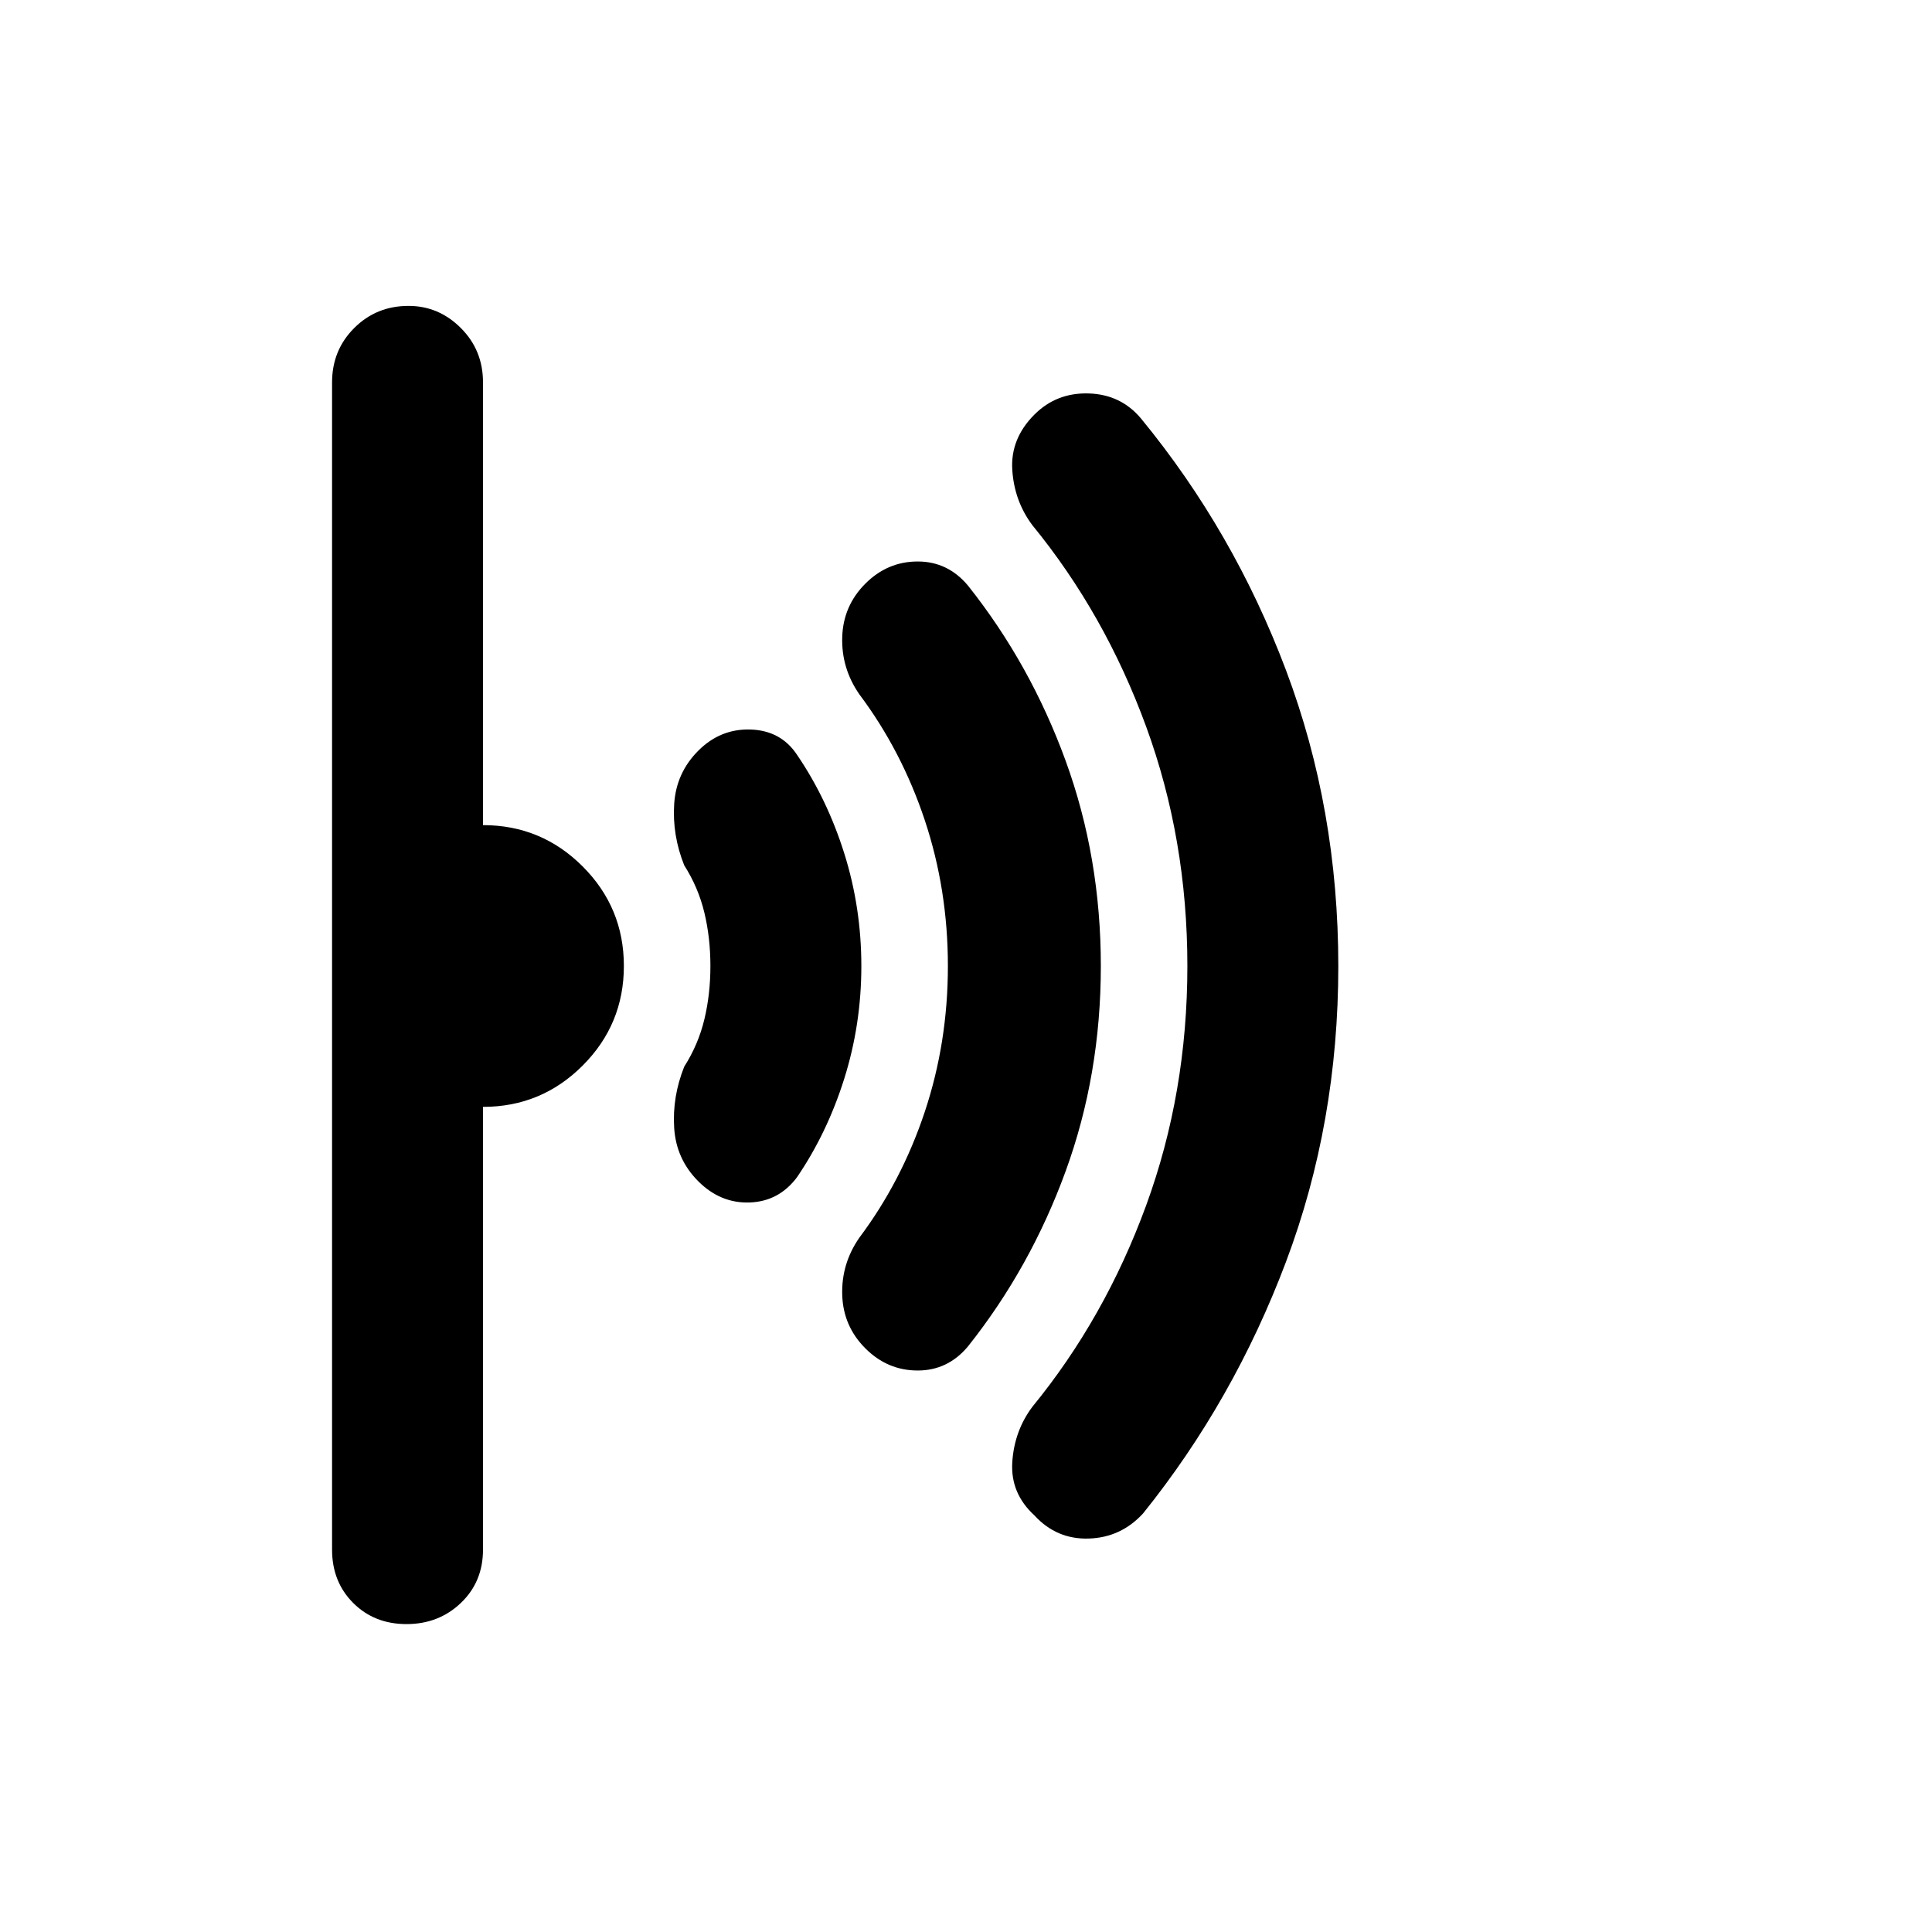 <svg xmlns="http://www.w3.org/2000/svg" width="48" height="48" viewBox="0 0 48 48"><path d="M33.25 24q0 3.9-1.3 7.35-1.3 3.45-3.55 6.25-.55.6-1.35.625-.8.025-1.35-.575-.6-.55-.55-1.325.05-.775.5-1.375 1.8-2.2 2.825-5Q29.5 27.15 29.5 24q0-3.15-1.025-5.95-1.025-2.8-2.825-5-.45-.6-.5-1.375-.05-.775.55-1.375.55-.55 1.35-.525.8.025 1.3.625 2.3 2.8 3.6 6.25 1.3 3.45 1.3 7.35Zm-5.9 0q0 2.7-.875 5.1-.875 2.4-2.425 4.35-.5.6-1.25.6t-1.3-.55q-.55-.55-.575-1.325-.025-.775.425-1.425 1.05-1.4 1.625-3.125T23.55 24q0-1.9-.575-3.625T21.35 17.25q-.45-.65-.425-1.425.025-.775.575-1.325.55-.55 1.3-.55t1.25.6q1.55 1.95 2.425 4.35.875 2.4.875 5.1Zm-5.95 0q0 1.45-.425 2.8-.425 1.35-1.175 2.45-.45.6-1.175.625-.725.025-1.275-.525-.55-.55-.6-1.325-.05-.775.25-1.525.35-.55.5-1.175.15-.625.15-1.325t-.15-1.325q-.15-.625-.5-1.175-.3-.75-.25-1.525.05-.775.6-1.325.55-.55 1.3-.525.75.025 1.15.625.75 1.1 1.175 2.45.425 1.35.425 2.8Zm-5.9 0q0 1.45-1.025 2.475Q13.45 27.5 12 27.5v11q0 .8-.55 1.325-.55.525-1.35.525t-1.325-.525Q8.25 39.3 8.25 38.5v-29q0-.8.55-1.35t1.35-.55q.75 0 1.3.55T12 9.5v11q1.45 0 2.475 1.025Q15.5 22.55 15.5 24Z"/></svg>